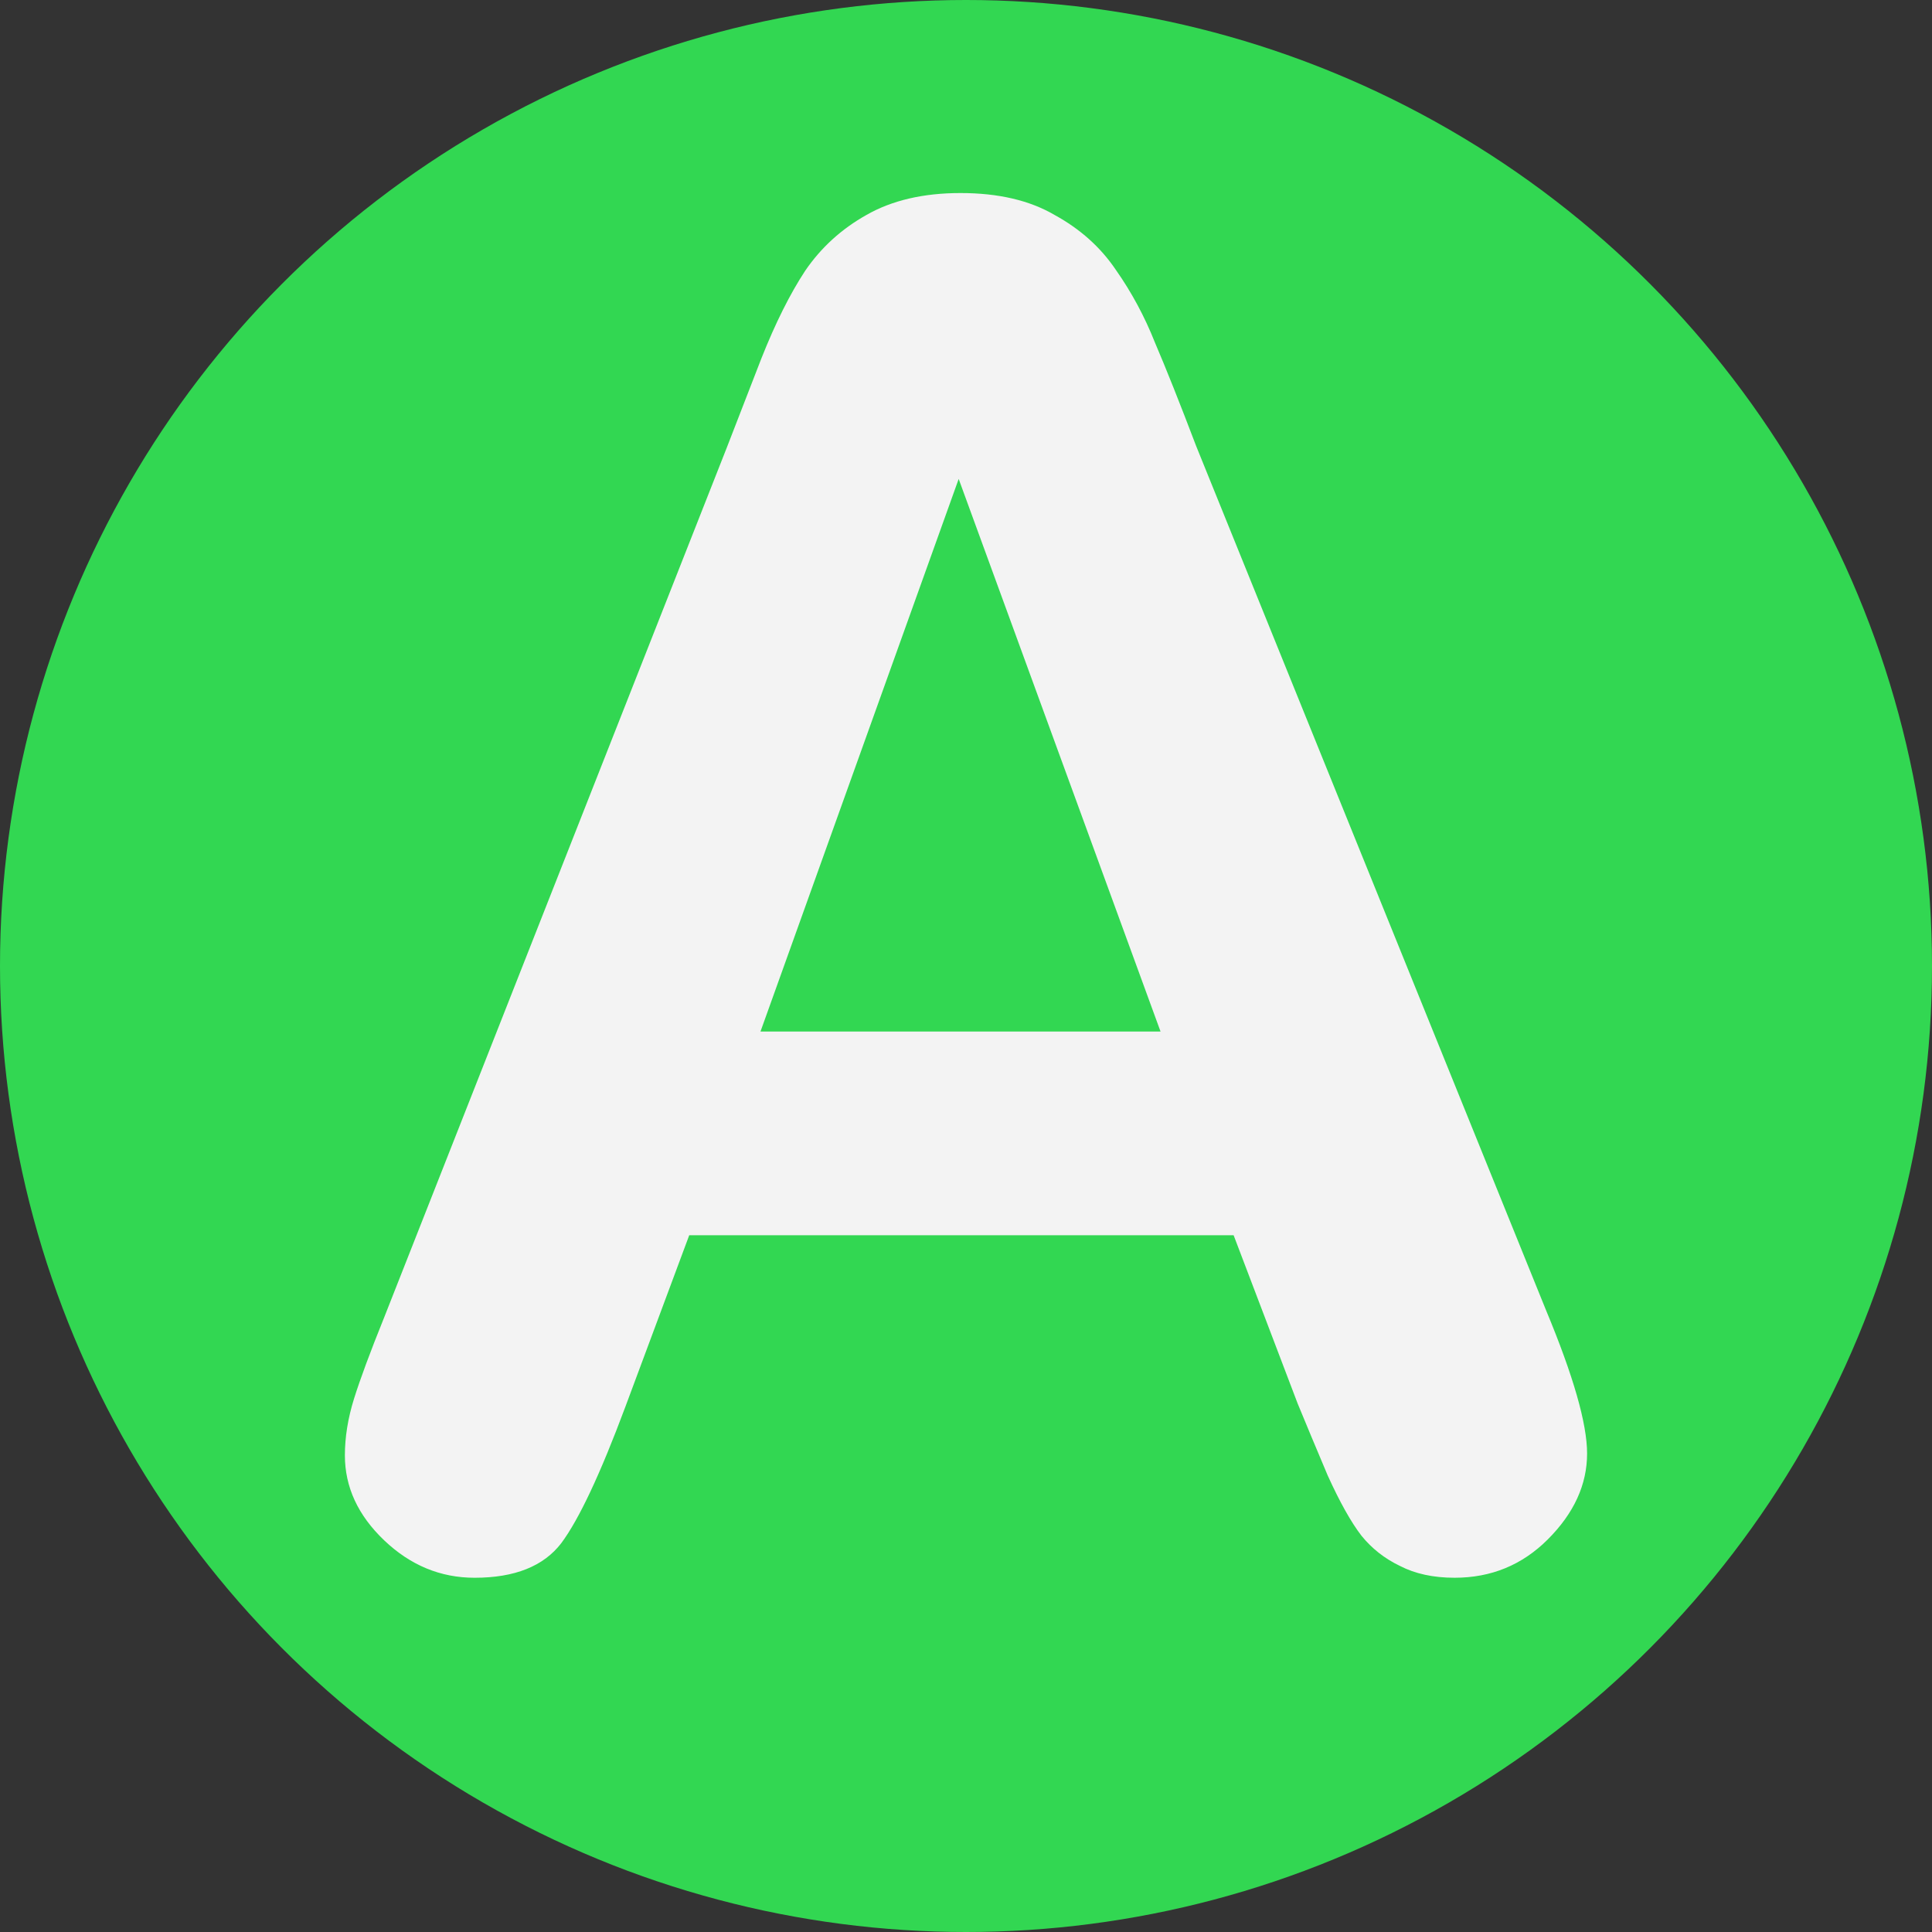 <?xml version="1.0" encoding="UTF-8" standalone="no"?>
<!-- Created with Inkscape (http://www.inkscape.org/) -->

<svg
   width="256"
   height="256"
   viewBox="0 0 256 256"
   version="1.1"
   id="svg1"
   inkscape:version="1.4.2 (f4327f4, 2025-05-13)"
   sodipodi:docname="press_a.svg"
   xmlns:inkscape="http://www.inkscape.org/namespaces/inkscape"
   xmlns:sodipodi="http://sodipodi.sourceforge.net/DTD/sodipodi-0.dtd"
   xmlns="http://www.w3.org/2000/svg"
   xmlns:svg="http://www.w3.org/2000/svg">
  <rect x="0" y="0" width="256" height="256" fill="#333333" stroke="none"/>
  <sodipodi:namedview
     id="namedview1"
     pagecolor="#505050"
     bordercolor="#eeeeee"
     borderopacity="1"
     inkscape:showpageshadow="0"
     inkscape:pageopacity="0"
     inkscape:pagecheckerboard="0"
     inkscape:deskcolor="#505050"
     inkscape:document-units="px"
     inkscape:zoom="2.3408131"
     inkscape:cx="62.157889"
     inkscape:cy="98.470057"
     inkscape:window-width="3840"
     inkscape:window-height="2120"
     inkscape:window-x="-12"
     inkscape:window-y="-12"
     inkscape:window-maximized="1"
     inkscape:current-layer="layer1" />
  <defs
     id="defs1" />
  <g
     inkscape:label="Layer 1"
     inkscape:groupmode="layer"
     id="layer1"
     transform="translate(-175.337,-200.912)">
    <circle
       style="fill:#32d752;fill-opacity:1;stroke-width:0.897"
       id="path1"
       cx="303.337"
       cy="328.912"
       r="128" />
    <path
       d="m 347.27,386.856 -8.472,-22.269 h -72.134 l -8.472,22.754 q -4.962,13.313 -8.472,18.033 -3.51,4.599 -11.498,4.599 -6.778,0 -11.982,-4.962 -5.204,-4.962 -5.204,-11.256 0,-3.631 1.21,-7.504 1.21,-3.873 3.994,-10.772 L 271.627,260.259 q 1.936,-4.962 4.599,-11.861 2.784,-7.02 5.809,-11.619 3.147,-4.599 8.109,-7.383 5.083,-2.905 12.466,-2.905 7.504,0 12.466,2.905 5.083,2.784 8.109,7.262 3.147,4.478 5.204,9.682 2.179,5.083 5.446,13.676 l 46.354,114.494 q 5.446,13.071 5.446,19.002 0,6.173 -5.204,11.377 -5.083,5.083 -12.345,5.083 -4.236,0 -7.262,-1.573 -3.026,-1.452 -5.083,-3.994 -2.058,-2.663 -4.478,-7.988 -2.3,-5.446 -3.994,-9.561 z m -71.166,-49.259 h 53.011 l -26.748,-73.223 z"
       id="text1"
       style="font-size:247.869px;font-family:'Arial Rounded MT Bold';-inkscape-font-specification:'Arial Rounded MT Bold, ';fill:#f3f3f3;stroke-width:20.656"
       aria-label="A" />
  </g>
</svg>
